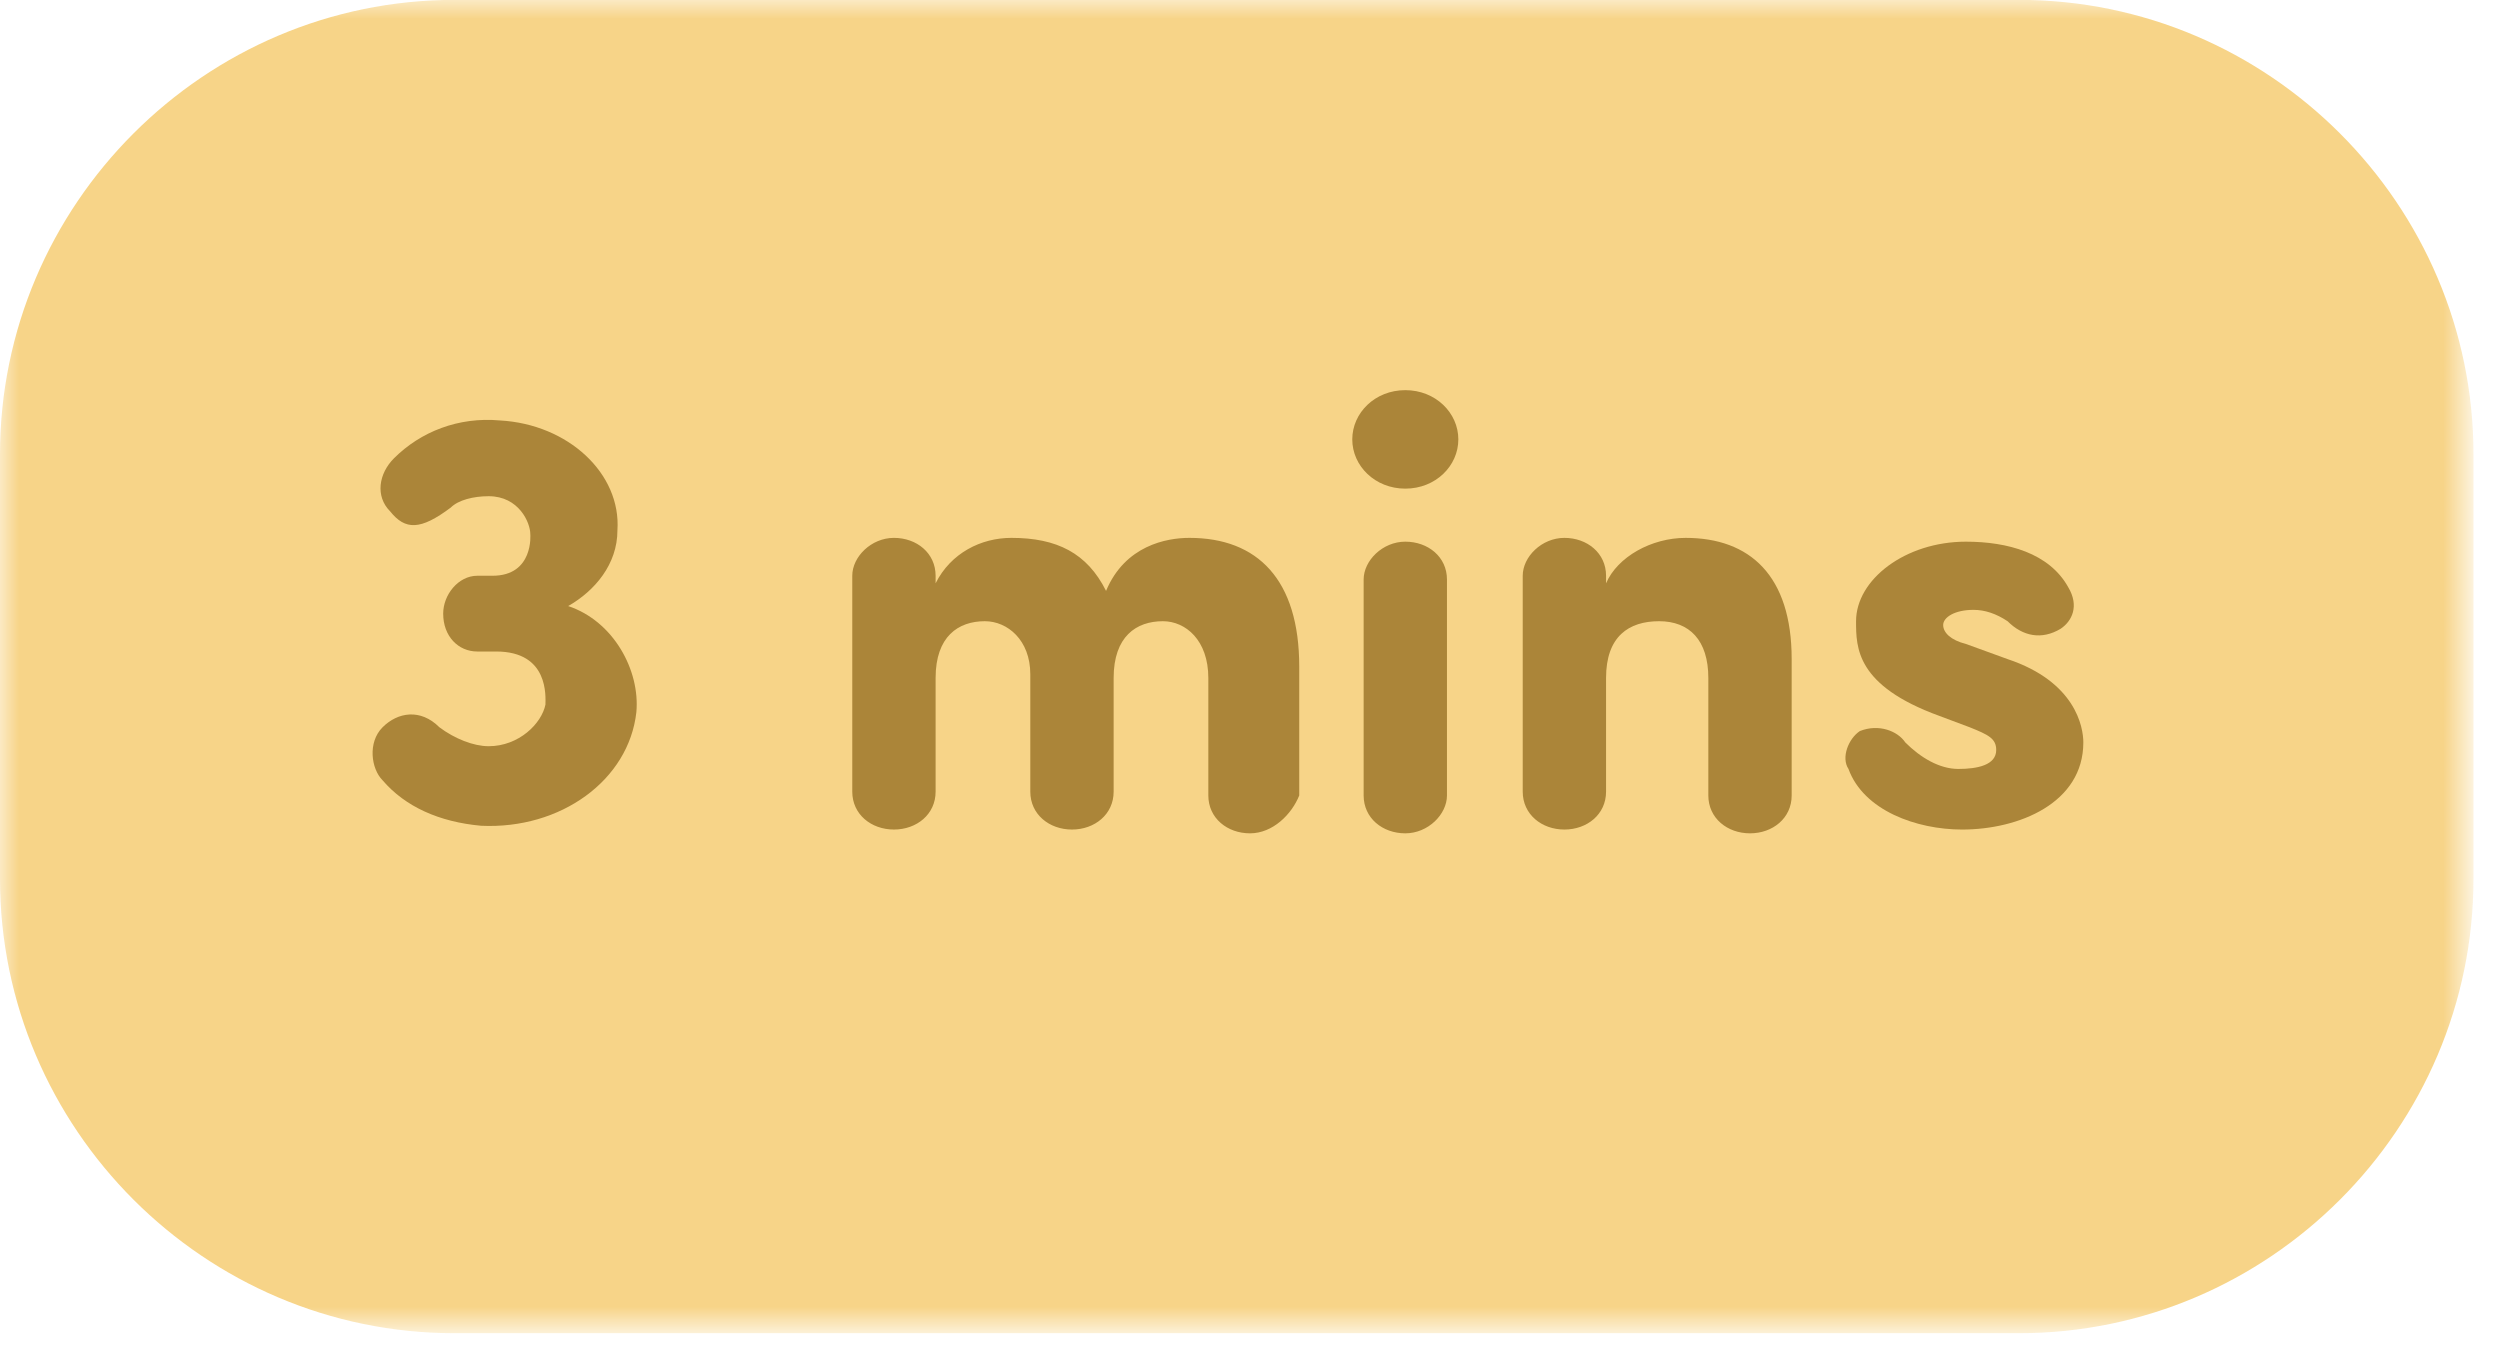 <?xml version="1.0" encoding="utf-8"?>
<!-- Generator: Adobe Illustrator 22.0.1, SVG Export Plug-In . SVG Version: 6.00 Build 0)  -->
<svg version="1.1" id="Layer_1" xmlns="http://www.w3.org/2000/svg" xmlns:xlink="http://www.w3.org/1999/xlink" x="0px" y="0px"
	 viewBox="0 0 66 36" style="enable-background:new 0 0 66 36;" xml:space="preserve">
<style type="text/css">
	.st0{filter:url(#Adobe_OpacityMaskFilter);}
	.st1{fill:#FFFFFF;}
	.st2{mask:url(#mask-2_1_);fill:#F7D488;}
	.st3{enable-background:new    ;}
	.st4{fill:#AB8539;}
</style>
<title>Timerbtn/3min</title>
<desc>Created with Sketch.</desc>
<g id="Page-2">
	<g id="Student-page-timer" transform="translate(-928, -412)">
		<g id="Timerbtn_x2F_3min" transform="translate(928, 411)">
			<g id="Group-3" transform="translate(0, 0.197)">
				<g id="Clip-2">
				</g>
				<defs>
					<filter id="Adobe_OpacityMaskFilter" filterUnits="userSpaceOnUse" x="0" y="0.8" width="65.3" height="35.2">
						<feColorMatrix  type="matrix" values="1 0 0 0 0  0 1 0 0 0  0 0 1 0 0  0 0 0 1 0"/>
					</filter>
				</defs>
				<mask maskUnits="userSpaceOnUse" x="0" y="0.8" width="65.3" height="35.2" id="mask-2_1_">
					<g class="st0">
						<polygon id="path-1_1_" class="st1" points="0,0.8 65.3,0.8 65.3,36 0,36 						"/>
					</g>
				</mask>
				<path id="Fill-1" class="st2" d="M53.3,36H12C5.4,36,0,30.6,0,24V12.8c0-6.6,5.4-12,12-12h41.3c6.6,0,12,5.4,12,12V24
					C65.3,30.6,59.9,36,53.3,36"/>
			</g>
			<g class="st3">
				<path class="st4" d="M10.3,14.5c-0.4-0.4-0.3-1,0.1-1.4c0.7-0.7,1.7-1.1,2.8-1c1.8,0.1,3.2,1.4,3.1,2.9c0,0.9-0.6,1.6-1.3,2
					c1.2,0.4,1.9,1.7,1.8,2.8c-0.2,1.8-2,3.1-4.1,3c-1.1-0.1-2-0.5-2.6-1.2c-0.3-0.3-0.4-1,0-1.4c0.4-0.4,1-0.5,1.5,0
					c0.4,0.3,0.9,0.5,1.3,0.5c0.8,0,1.4-0.6,1.5-1.1c0-0.2,0.1-1.4-1.3-1.4h-0.5c-0.5,0-0.9-0.4-0.9-1c0-0.5,0.4-1,0.9-1h0.4
					c1.1,0,1-1.1,1-1.1c0-0.3-0.3-1-1.1-1c-0.4,0-0.8,0.1-1,0.3C11.1,15,10.7,15,10.3,14.5z"/>
				<path class="st4" d="M33,23c-0.6,0-1.1-0.4-1.1-1v-3.1c0-1-0.6-1.5-1.2-1.5c-0.7,0-1.3,0.4-1.3,1.5v3c0,0.6-0.5,1-1.1,1
					c-0.6,0-1.1-0.4-1.1-1v-3.1c0-0.9-0.6-1.4-1.2-1.4c-0.7,0-1.3,0.4-1.3,1.5v3c0,0.6-0.5,1-1.1,1c-0.6,0-1.1-0.4-1.1-1v-5.7
					c0-0.5,0.5-1,1.1-1c0.6,0,1.1,0.4,1.1,1v0.2c0.4-0.8,1.2-1.2,2-1.2c1.2,0,2,0.4,2.5,1.4c0.5-1.2,1.6-1.4,2.2-1.4
					c1.8,0,2.9,1.1,2.9,3.4V22C34.1,22.5,33.6,23,33,23z"/>
				<path class="st4" d="M37.1,11.3c0.8,0,1.4,0.6,1.4,1.3s-0.6,1.3-1.4,1.3c-0.8,0-1.4-0.6-1.4-1.3S36.3,11.3,37.1,11.3z M37.1,23
					c-0.6,0-1.1-0.4-1.1-1v-5.7c0-0.5,0.5-1,1.1-1c0.6,0,1.1,0.4,1.1,1V22C38.2,22.5,37.7,23,37.1,23z"/>
				<path class="st4" d="M44.5,15.2c1.7,0,2.8,1,2.8,3.2V22c0,0.6-0.5,1-1.1,1c-0.6,0-1.1-0.4-1.1-1v-3.1c0-1-0.5-1.5-1.3-1.5
					c-0.8,0-1.4,0.4-1.4,1.5v3c0,0.6-0.5,1-1.1,1c-0.6,0-1.1-0.4-1.1-1v-5.7c0-0.5,0.5-1,1.1-1c0.6,0,1.1,0.4,1.1,1v0.2
					C42.7,15.7,43.6,15.2,44.5,15.2z"/>
				<path class="st4" d="M49.1,20.3c0.5-0.2,1,0,1.2,0.3c0.4,0.4,0.9,0.7,1.4,0.7c0.5,0,1-0.1,1-0.5c0-0.3-0.2-0.4-0.7-0.6l-0.8-0.3
					c-2.2-0.8-2.2-1.8-2.2-2.5c0-1.1,1.3-2.1,2.9-2.1c1.1,0,2.2,0.3,2.7,1.2c0.3,0.5,0.1,0.9-0.2,1.1c-0.5,0.3-1,0.2-1.4-0.2
					c-0.3-0.2-0.6-0.3-0.9-0.3c-0.5,0-0.8,0.2-0.8,0.4c0,0.2,0.2,0.4,0.6,0.5l1.1,0.4c1.8,0.6,2,1.8,2,2.2c0,1.6-1.7,2.3-3.2,2.3
					c-1.2,0-2.6-0.5-3-1.6C48.6,21,48.8,20.5,49.1,20.3z"/>
			</g>
		</g>
	</g>
</g>
</svg>
